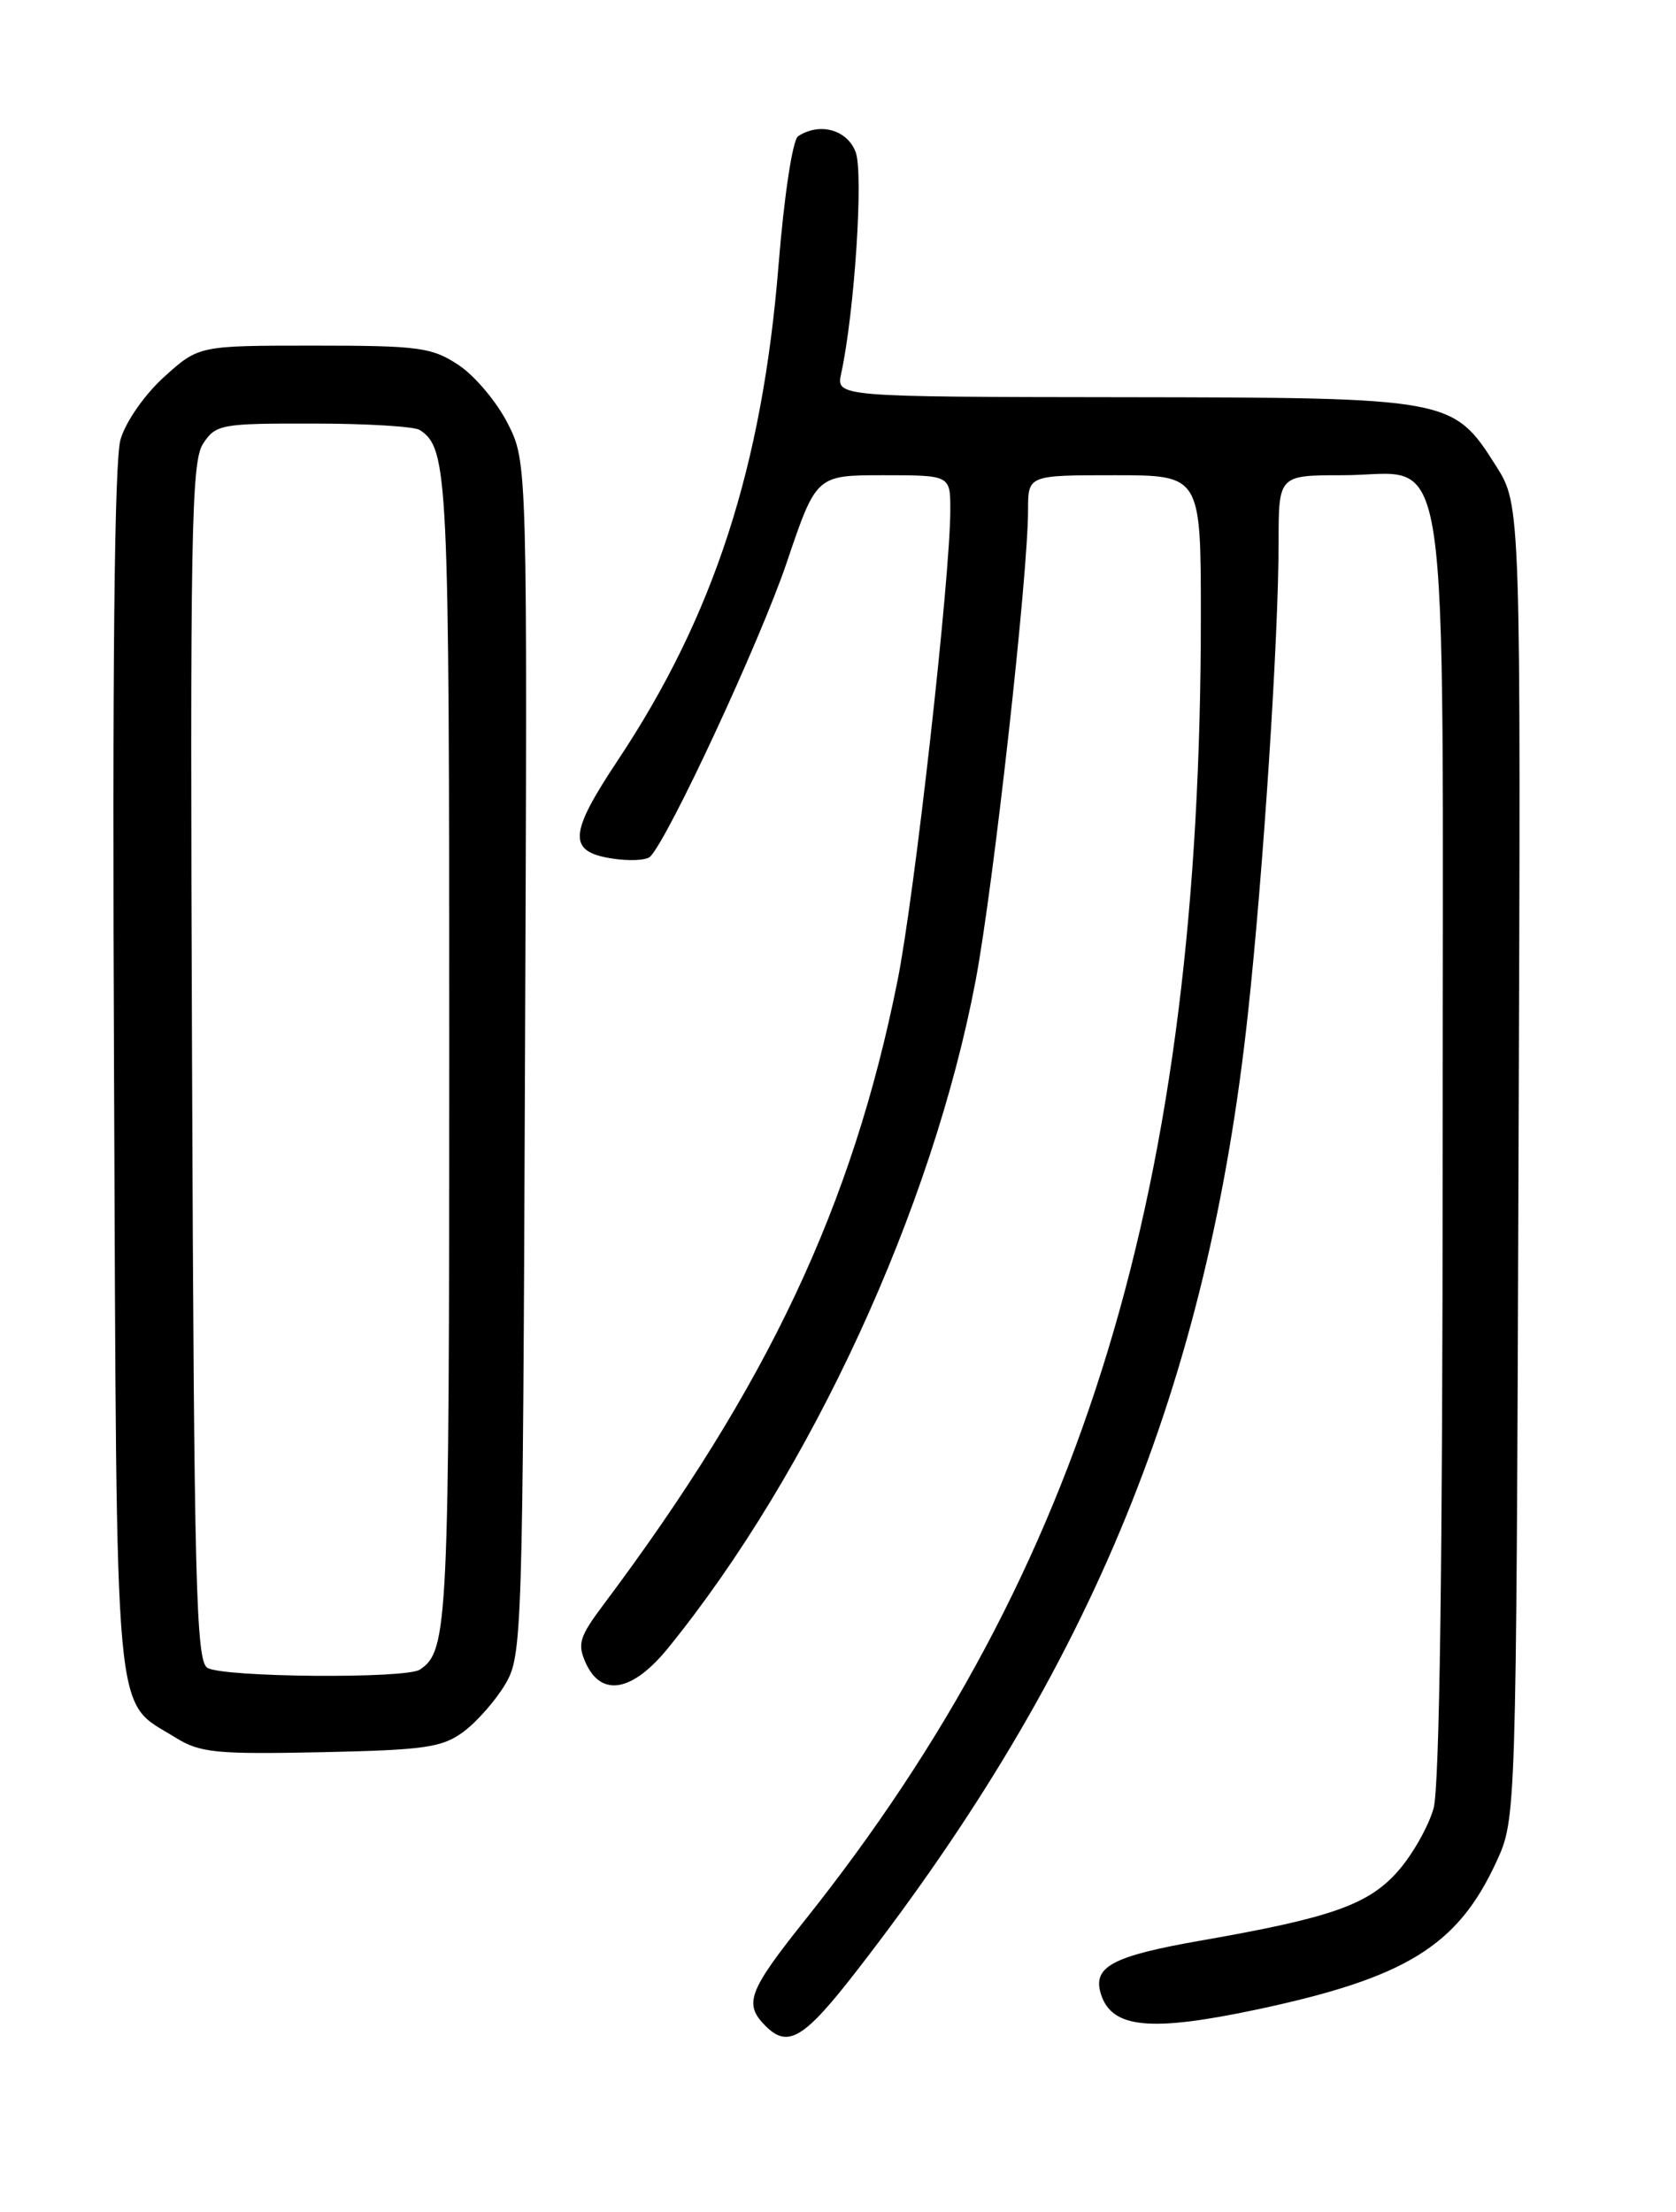 <?xml version="1.0" encoding="UTF-8" standalone="no"?>
<!DOCTYPE svg PUBLIC "-//W3C//DTD SVG 1.1//EN" "http://www.w3.org/Graphics/SVG/1.1/DTD/svg11.dtd" >
<svg xmlns="http://www.w3.org/2000/svg" xmlns:xlink="http://www.w3.org/1999/xlink" version="1.1" viewBox="0 0 194 256">
 <g >
 <path fill="currentColor"
d=" M 99.24 227.99 C 126.43 192.92 139.77 160.30 144.43 117.50 C 146.22 101.09 148.00 73.78 148.00 62.75 C 148.00 55.00 148.00 55.00 155.43 55.00 C 168.11 55.00 167.00 47.52 166.99 132.88 C 166.99 180.47 166.63 206.80 165.94 209.28 C 165.36 211.35 163.52 214.62 161.84 216.53 C 158.41 220.44 154.12 221.95 139.00 224.59 C 128.73 226.39 126.43 227.62 127.44 230.80 C 128.69 234.74 133.14 235.18 145.43 232.58 C 162.72 228.91 168.71 225.23 173.20 215.49 C 175.50 210.50 175.50 210.50 175.77 134.48 C 176.05 58.47 176.05 58.47 173.16 53.91 C 168.18 46.06 167.94 46.02 130.00 45.97 C 96.78 45.93 96.78 45.93 97.37 43.22 C 98.92 36.07 99.97 20.04 99.04 17.59 C 98.05 15.00 94.87 14.13 92.38 15.77 C 91.75 16.18 90.77 22.59 90.12 30.66 C 88.24 53.98 82.64 71.25 71.54 87.95 C 65.85 96.50 65.71 98.53 70.73 99.34 C 72.78 99.68 74.82 99.58 75.26 99.14 C 77.39 97.01 87.99 74.18 91.05 65.15 C 94.48 55.00 94.48 55.00 102.24 55.00 C 110.00 55.00 110.00 55.00 110.00 59.00 C 110.00 66.77 105.87 103.63 103.89 113.50 C 98.67 139.56 88.86 160.37 69.84 185.73 C 67.05 189.45 66.81 190.28 67.81 192.48 C 69.62 196.45 73.22 195.79 77.32 190.75 C 93.89 170.35 107.95 139.81 112.94 113.43 C 115.00 102.50 119.00 66.60 119.00 59.02 C 119.00 55.00 119.00 55.00 129.00 55.00 C 139.00 55.00 139.00 55.00 139.00 71.35 C 139.00 137.38 125.57 181.58 93.17 222.23 C 86.60 230.47 86.06 231.92 88.62 234.48 C 91.22 237.08 93.08 235.95 99.24 227.99 Z  M 53.68 200.40 C 55.23 199.24 57.40 196.76 58.50 194.90 C 60.44 191.60 60.51 189.44 60.77 122.50 C 61.05 53.50 61.05 53.50 58.77 49.01 C 57.52 46.54 54.97 43.50 53.10 42.26 C 50.00 40.20 48.54 40.00 36.35 40.00 C 23.01 40.00 23.01 40.00 19.01 43.61 C 16.74 45.66 14.56 48.79 13.95 50.86 C 13.24 53.32 12.99 77.09 13.20 124.04 C 13.53 201.40 13.09 196.59 20.30 201.09 C 23.16 202.86 24.96 203.04 37.18 202.79 C 49.26 202.53 51.19 202.25 53.68 200.40 Z  M 24.00 193.02 C 22.69 192.20 22.46 183.10 22.23 122.89 C 21.99 61.92 22.14 53.43 23.50 51.36 C 24.97 49.11 25.58 49.00 36.27 49.02 C 42.45 49.02 48.00 49.36 48.60 49.77 C 51.87 51.95 52.00 54.75 52.00 121.50 C 52.00 188.25 51.87 191.05 48.60 193.23 C 46.98 194.31 25.76 194.13 24.00 193.02 Z "/>
</g>
</svg>